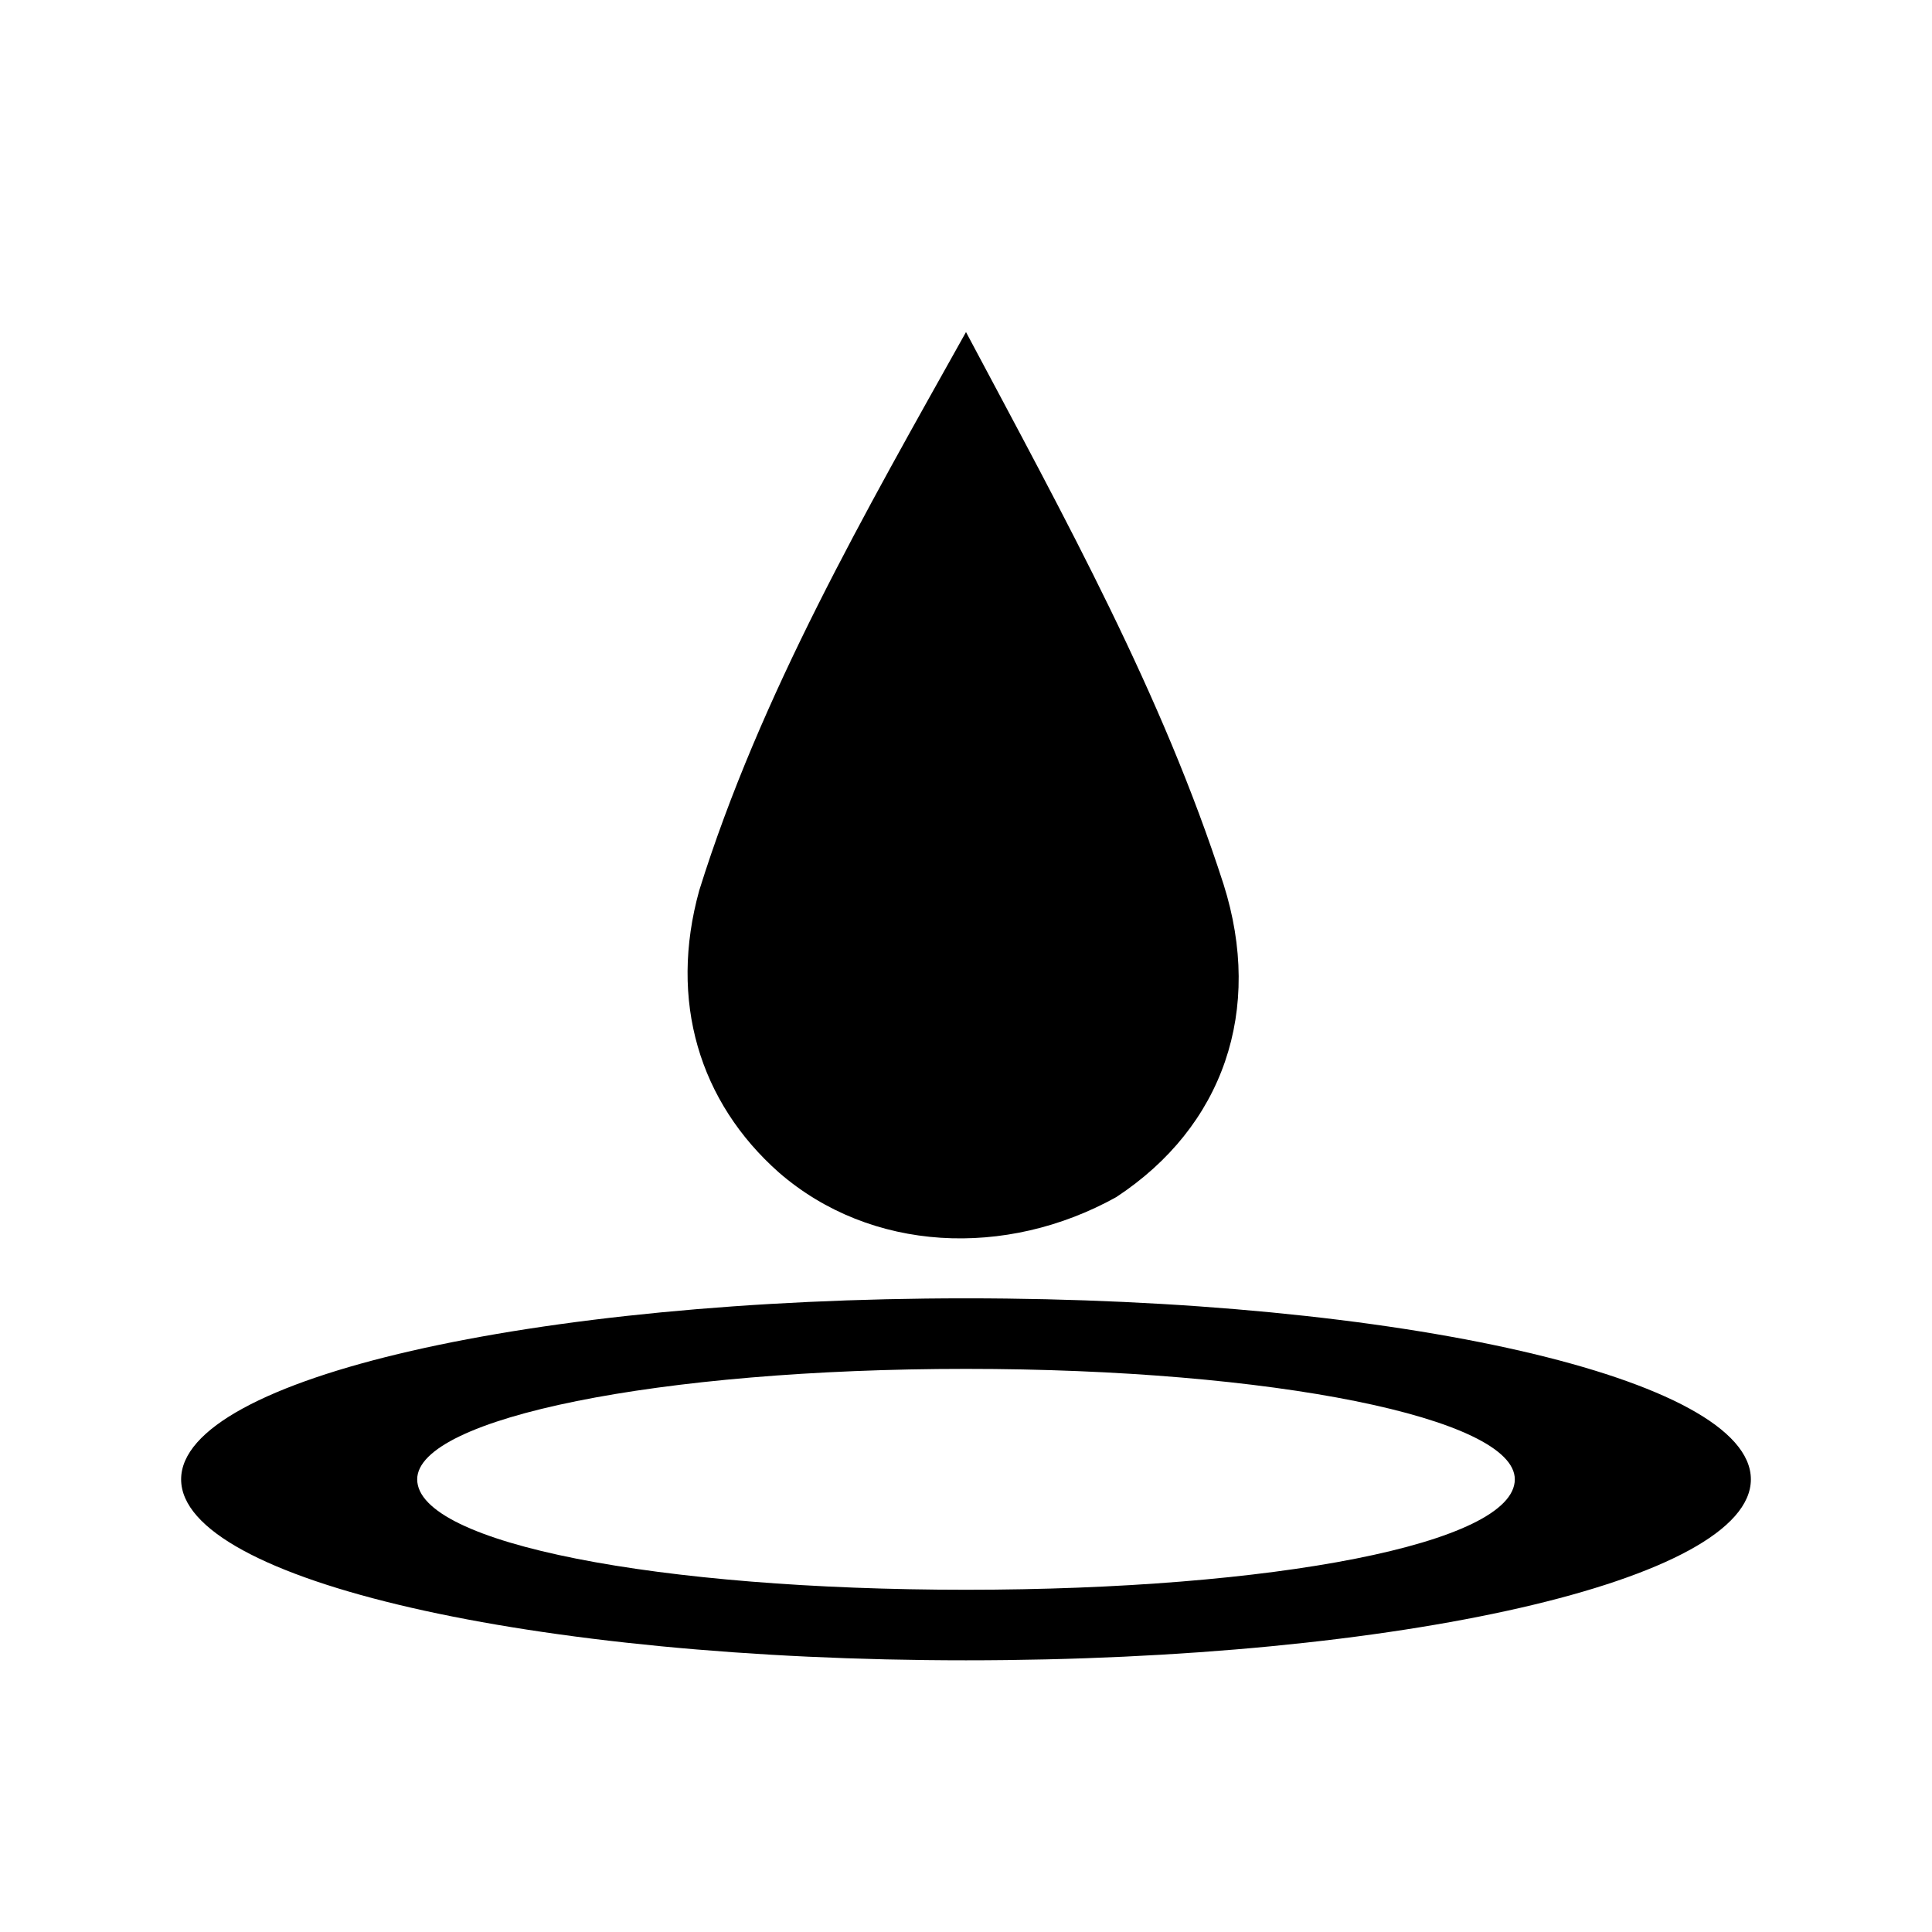 <?xml version="1.0" encoding="UTF-8"?>
<svg width="64px" height="64px" viewBox="0 0 64 64" version="1.1" xmlns="http://www.w3.org/2000/svg" xmlns:xlink="http://www.w3.org/1999/xlink">
    <!-- Generator: Sketch 52.6 (67491) - http://www.bohemiancoding.com/sketch -->
    <title>drainage-pond</title>
    <desc>Created with Sketch.</desc>
    <g id="drainage-pond" stroke="none" stroke-width="1" fill="none" fill-rule="evenodd">
        <g id="icon-drainage-pond" transform="translate(6, 11)" fill="#000000" fill-rule="nonzero">
            <path d="M26,0 C29.352,6.3 32.5,11.991 34.531,18.291 C35.852,22.457 34.531,26.319 30.977,28.656 C27.32,30.688 22.852,30.485 19.805,27.843 C17.164,25.506 16.148,22.152 17.164,18.494 C19.195,11.991 22.648,5.995 26,0 Z M26,32.009 C11.68,32.009 0,34.651 0,38.005 C0,41.358 11.68,44 26,44 C40.32,44 52,41.358 52,38.005 C52,34.651 40.32,32.009 26,32.009 Z M26,41.663 C15.844,41.663 7.82,40.139 7.82,38.005 C7.82,35.972 15.844,34.346 26,34.346 C36.156,34.346 44.18,35.972 44.18,38.005 C44.18,40.139 36.156,41.663 26,41.663 Z" id="Shape"></path>
        </g>
    </g>
</svg>